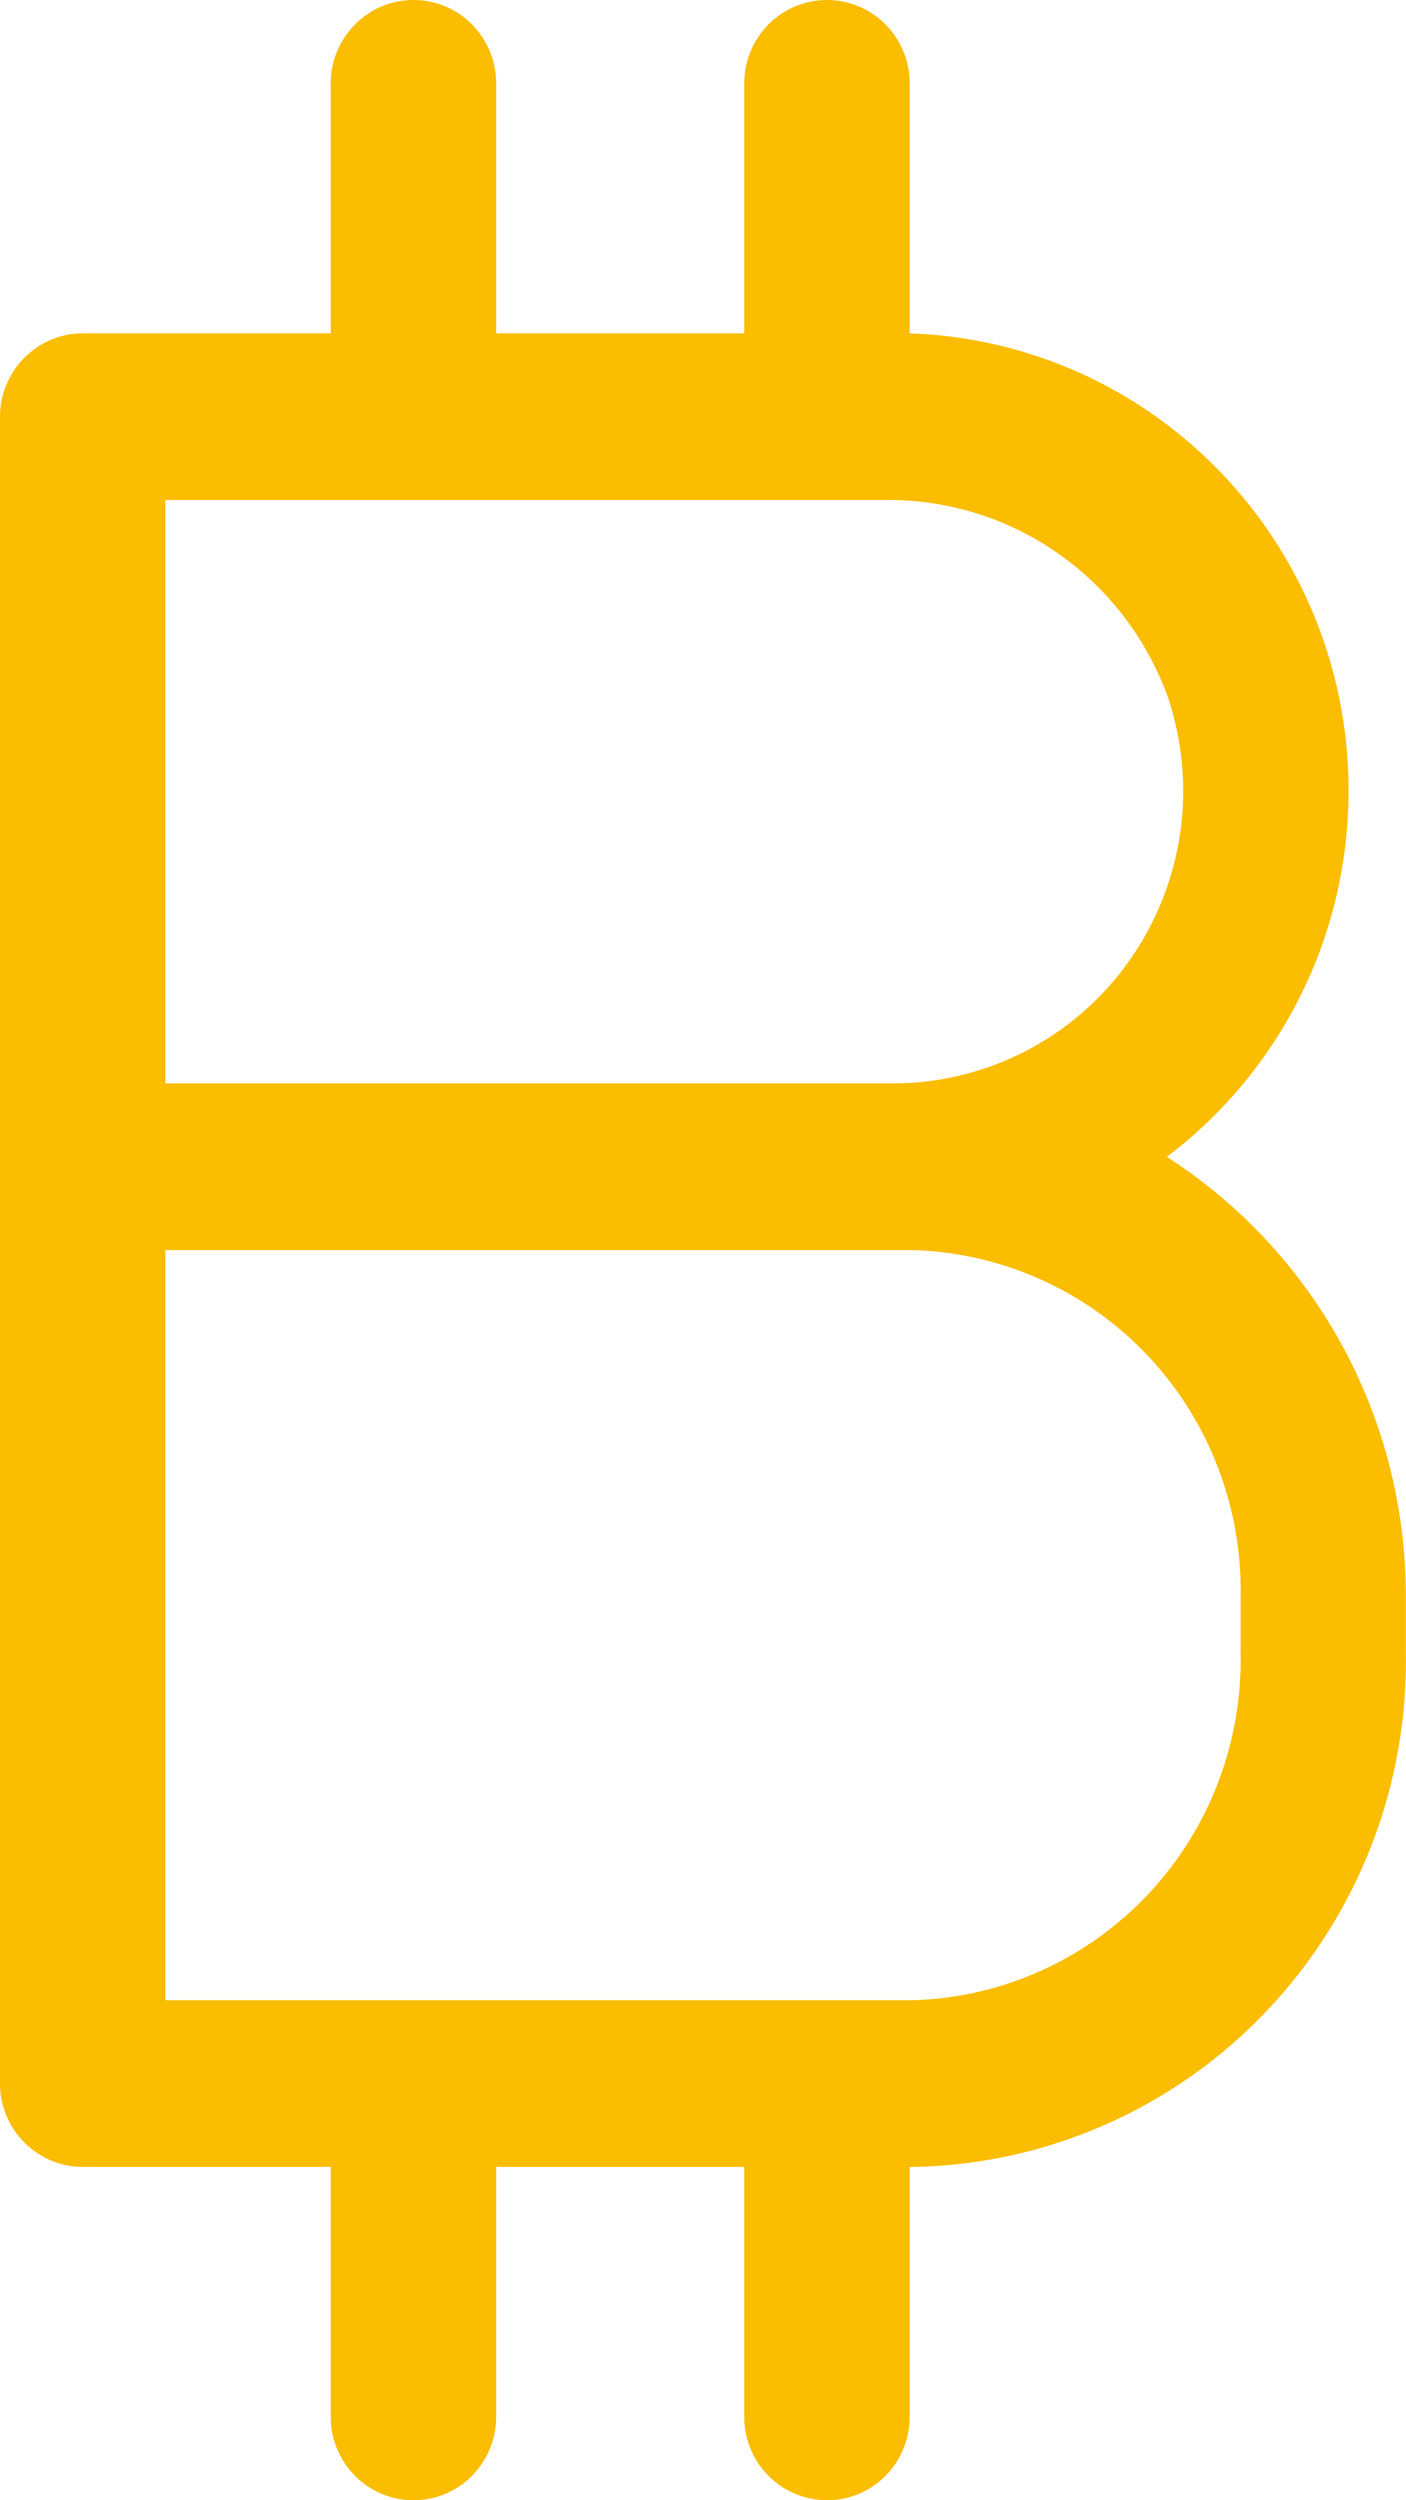 <svg width="9" height="16" viewBox="0 0 9 16" fill="none" xmlns="http://www.w3.org/2000/svg">
<path d="M7.469 7.403C7.951 7.039 8.309 6.534 8.493 5.957C8.677 5.379 8.679 4.759 8.499 4.181C8.318 3.602 7.963 3.095 7.484 2.728C7.005 2.361 6.425 2.154 5.823 2.133V0.533C5.823 0.392 5.767 0.256 5.668 0.156C5.569 0.056 5.434 0 5.294 0C5.153 0 5.019 0.056 4.919 0.156C4.82 0.256 4.764 0.392 4.764 0.533V2.133H3.176V0.533C3.176 0.392 3.12 0.256 3.021 0.156C2.922 0.056 2.787 0 2.647 0C2.506 0 2.372 0.056 2.273 0.156C2.173 0.256 2.117 0.392 2.117 0.533V2.133H0.529C0.389 2.133 0.254 2.19 0.155 2.29C0.056 2.39 0 2.525 0 2.667V13.333C0 13.475 0.056 13.61 0.155 13.71C0.254 13.81 0.389 13.867 0.529 13.867H2.117V15.467C2.117 15.608 2.173 15.744 2.273 15.844C2.372 15.944 2.506 16 2.647 16C2.787 16 2.922 15.944 3.021 15.844C3.12 15.744 3.176 15.608 3.176 15.467V13.867H4.764V15.467C4.764 15.608 4.82 15.744 4.919 15.844C5.019 15.944 5.153 16 5.294 16C5.434 16 5.569 15.944 5.668 15.844C5.767 15.744 5.823 15.608 5.823 15.467V13.867H5.865C6.715 13.846 7.522 13.487 8.109 12.868C8.696 12.249 9.016 11.421 8.999 10.565V10.235C9.003 9.671 8.864 9.115 8.597 8.62C8.329 8.125 7.941 7.706 7.469 7.403ZM1.059 3.2H5.659C6.054 3.194 6.441 3.311 6.766 3.537C7.092 3.763 7.339 4.085 7.475 4.459C7.57 4.741 7.597 5.042 7.554 5.336C7.51 5.631 7.398 5.911 7.225 6.153C7.053 6.395 6.826 6.592 6.562 6.728C6.299 6.863 6.008 6.934 5.712 6.933H1.059V3.2ZM7.941 10.565C7.956 11.14 7.746 11.697 7.355 12.116C6.964 12.535 6.425 12.78 5.855 12.8H1.059V8H5.855C6.425 8.02 6.964 8.265 7.355 8.684C7.746 9.103 7.956 9.66 7.941 10.235V10.565Z" fill="#FBBD00"/>
</svg>
